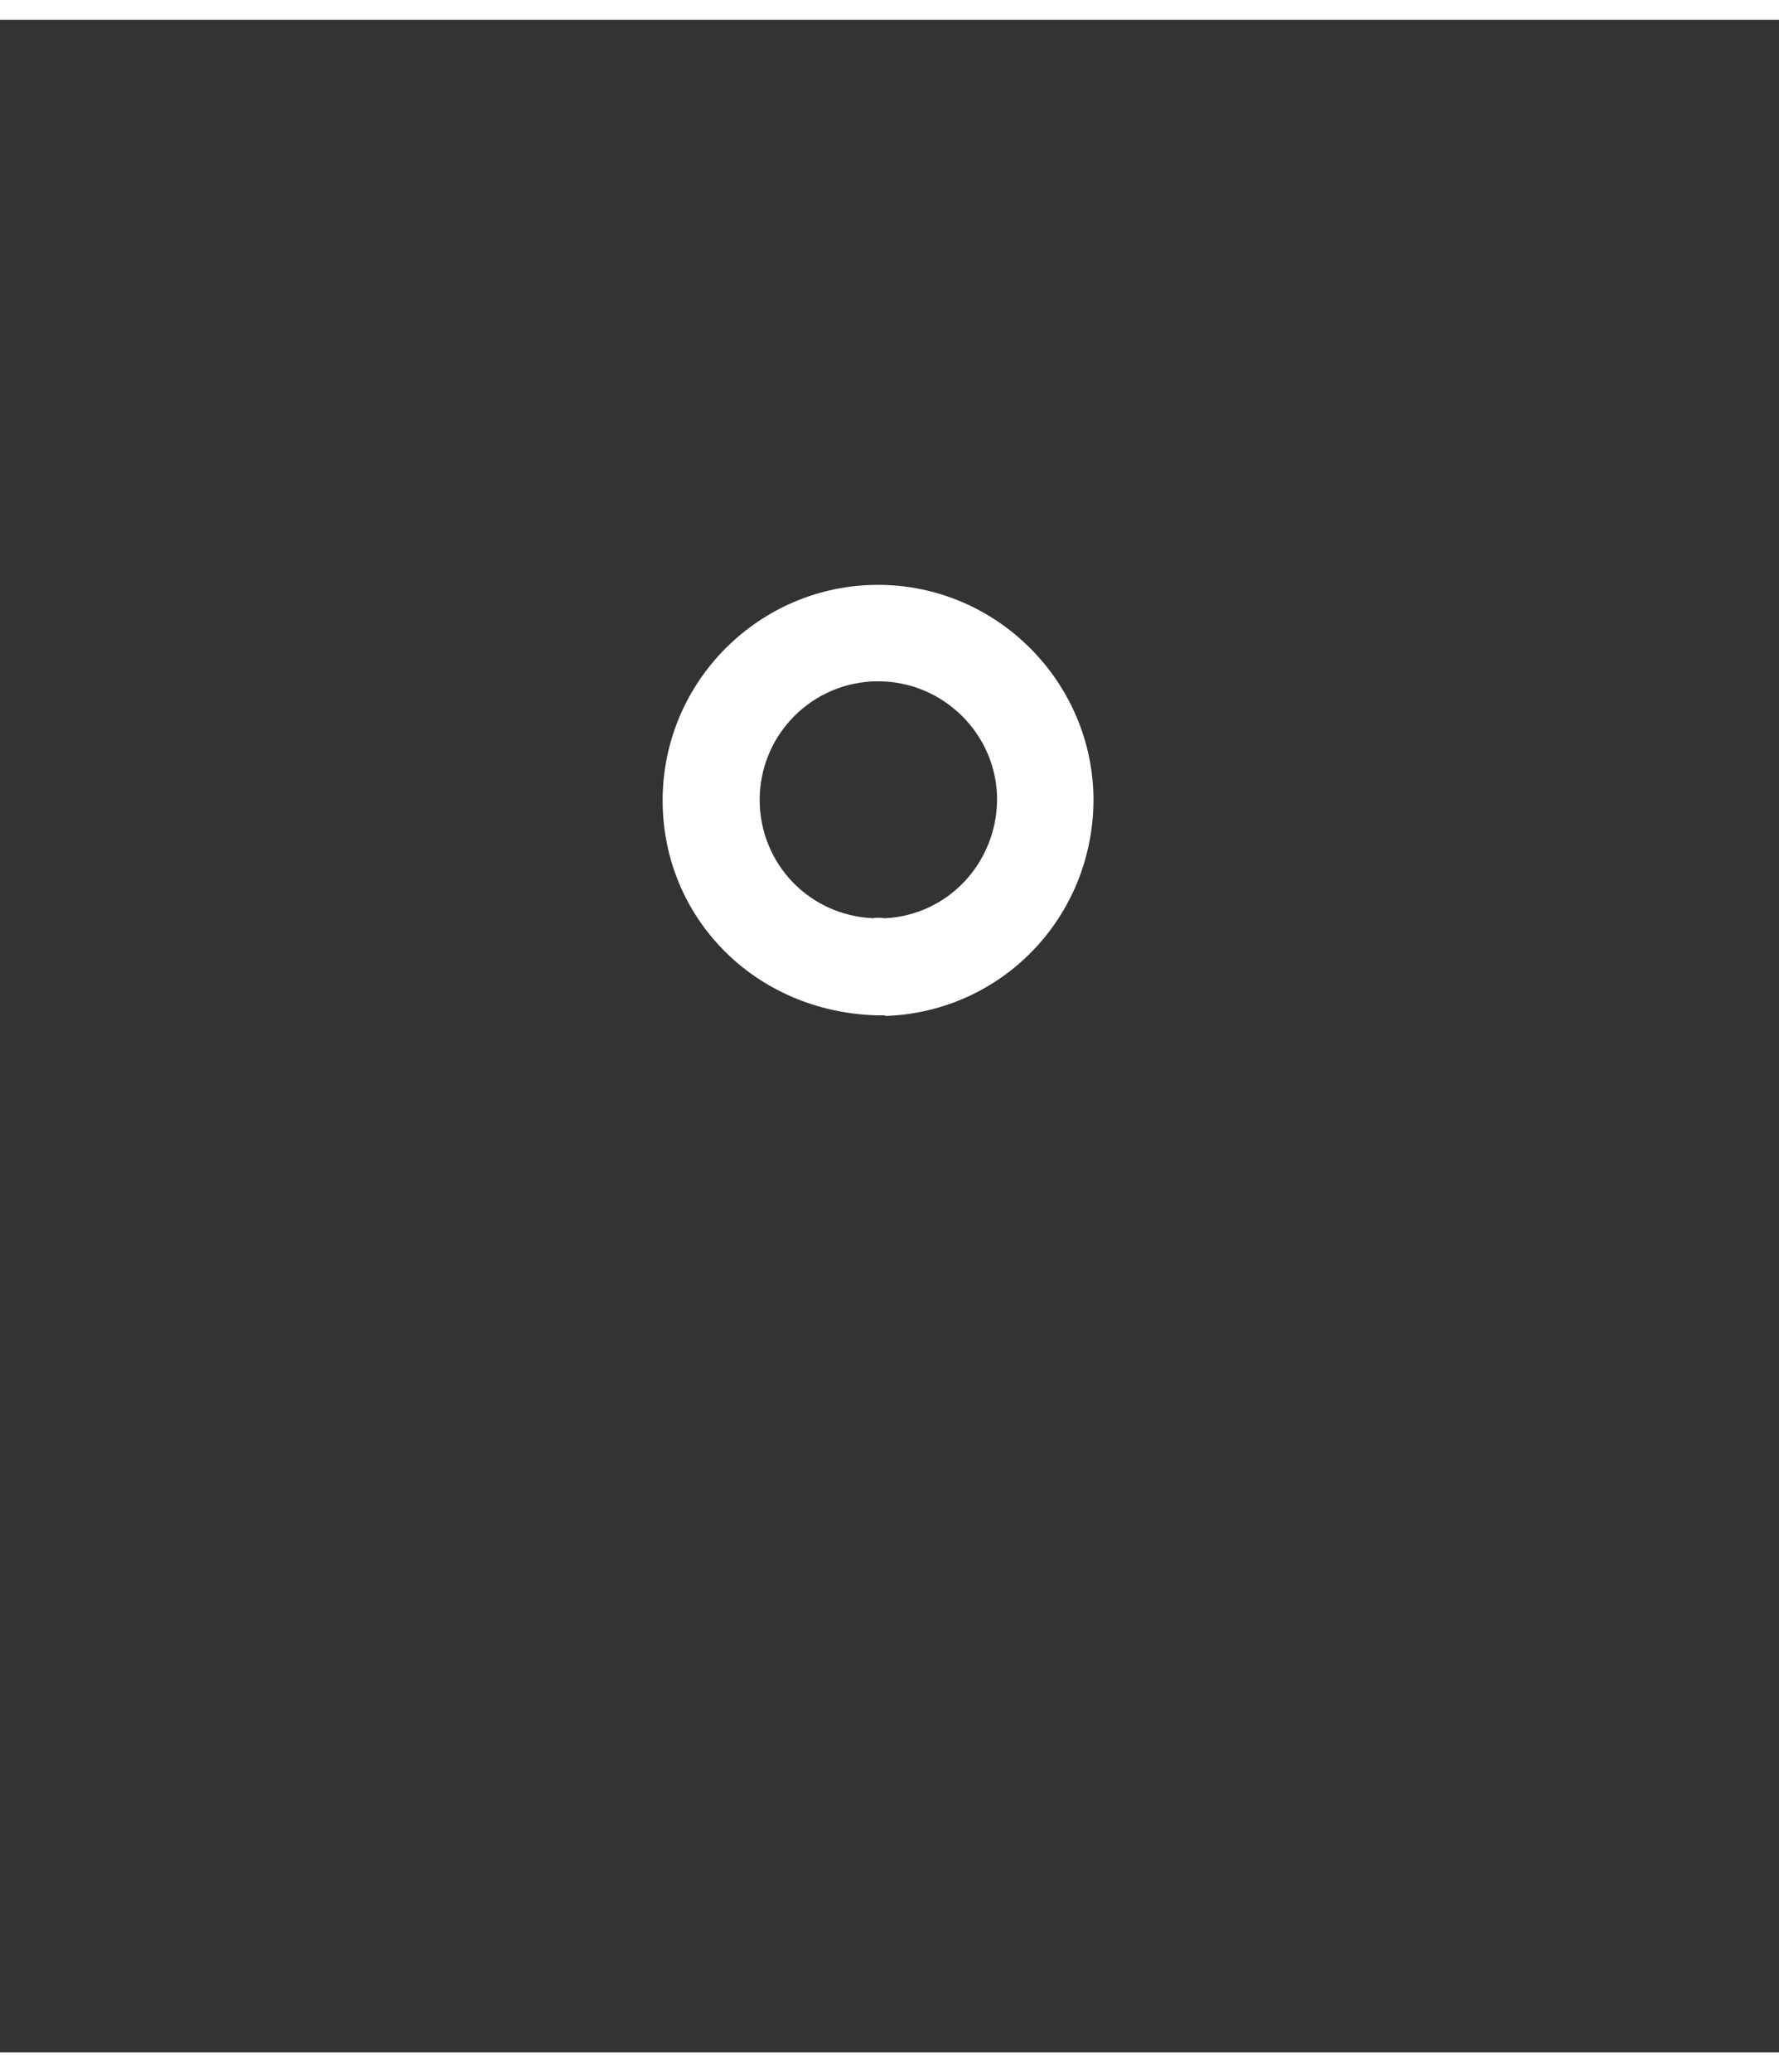 <svg width="128" height="149" viewBox="0 0 148 169" fill="none" xmlns="http://www.w3.org/2000/svg">
<rect x="0" y="0" width="148" height="169" fill="#333333" stroke="none"/>
<path d="M105.876 42.57C105.715 42.57 105.607 42.57 105.446 42.57H105.177C95.005 42.247 87.416 34.389 87.416 24.701C87.416 14.799 95.489 6.779 105.338 6.779C115.187 6.779 123.26 14.852 123.26 24.701C123.206 34.443 115.618 42.3 105.93 42.623C105.93 42.57 105.93 42.57 105.876 42.57ZM105.338 14.799C99.902 14.799 95.489 19.212 95.489 24.648C95.489 29.976 99.633 34.281 104.961 34.497C105.015 34.443 105.446 34.443 105.93 34.497C111.151 34.227 115.187 29.922 115.241 24.648C115.241 19.212 110.828 14.799 105.338 14.799Z"/>
<path d="M105.934 82.235C103.835 82.235 101.736 82.074 99.637 81.697C97.43 81.32 95.977 79.221 96.354 77.015C96.73 74.808 98.829 73.355 101.036 73.732C107.656 74.862 114.652 73.624 119.335 70.502C121.864 68.834 123.21 66.735 123.21 64.636C123.21 62.537 121.81 60.492 119.335 58.824C114.652 55.702 107.548 54.464 100.875 55.648C98.668 56.079 96.569 54.572 96.192 52.365C95.816 50.158 97.269 48.06 99.475 47.683C108.248 46.122 117.343 47.79 123.802 52.096C128.538 55.271 131.283 59.792 131.283 64.636C131.283 69.426 128.592 74.001 123.802 77.23C118.904 80.459 112.553 82.235 105.934 82.235Z" />
<path d="M41.133 42.572C41.079 42.572 41.025 42.572 41.025 42.572C31.338 42.249 23.749 34.391 23.695 24.703C23.695 14.8 31.768 6.728 41.617 6.728C51.466 6.728 59.539 14.8 59.539 24.65C59.539 34.391 51.951 42.249 42.263 42.572L41.133 38.535L41.51 42.572C41.402 42.572 41.241 42.572 41.133 42.572ZM41.671 34.499C41.994 34.499 42.263 34.499 42.586 34.552C47.376 34.337 51.574 30.032 51.574 24.703C51.574 19.268 47.161 14.854 41.725 14.854C36.289 14.854 31.876 19.268 31.876 24.703C31.876 29.978 35.966 34.23 41.187 34.552C41.241 34.499 41.456 34.499 41.671 34.499Z" />
<path d="M41.076 82.235C34.456 82.235 28.105 80.459 23.207 77.23C18.471 74.055 15.727 69.48 15.727 64.636C15.727 59.846 18.471 55.271 23.207 52.096C29.666 47.79 38.761 46.122 47.534 47.683C49.741 48.06 51.194 50.158 50.817 52.365C50.44 54.572 48.341 56.079 46.135 55.648C39.461 54.464 32.411 55.702 27.675 58.824C25.145 60.492 23.8 62.537 23.8 64.636C23.8 66.735 25.199 68.834 27.675 70.502C32.357 73.624 39.353 74.862 45.973 73.732C48.18 73.355 50.279 74.862 50.656 77.015C51.032 79.221 49.579 81.32 47.373 81.697C45.274 82.074 43.175 82.235 41.076 82.235Z"/>
<path d="M73.587 82.777C73.426 82.777 73.318 82.777 73.157 82.777H72.888C62.716 82.454 55.127 74.596 55.127 64.908C55.127 55.005 63.2 46.986 73.049 46.986C82.898 46.986 90.971 55.059 90.971 64.908C90.917 74.65 83.329 82.507 73.641 82.83C73.641 82.777 73.641 82.777 73.587 82.777ZM73.049 55.005C67.613 55.005 63.2 59.419 63.2 64.855C63.2 70.183 67.344 74.488 72.672 74.704C72.726 74.65 73.157 74.65 73.641 74.704C78.862 74.434 82.898 70.129 82.952 64.855C82.952 59.473 78.539 55.005 73.049 55.005Z" fill="white" />
<path d="M73.581 122.492C67.122 122.492 60.664 120.824 55.659 117.433C50.922 114.258 48.178 109.737 48.178 104.893C48.178 100.103 50.869 95.475 55.659 92.299C65.723 85.626 81.492 85.626 91.503 92.299C96.239 95.475 98.984 99.996 98.984 104.839C98.984 109.629 96.293 114.258 91.503 117.433C86.498 120.77 80.039 122.492 73.581 122.492ZM60.126 99.081C57.596 100.749 56.251 102.848 56.251 104.947C56.251 107.046 57.65 109.091 60.126 110.759C67.391 115.657 79.716 115.657 86.982 110.759C89.511 109.091 90.857 106.992 90.857 104.893C90.857 102.794 89.458 100.749 86.982 99.081C79.77 94.183 67.445 94.237 60.126 99.081Z" />
<path d="M9.768 159.168C8.2 159.168 6.76 158.8 5.448 158.064C4.136 157.328 3.096 156.312 2.328 155.016C1.56 153.704 1.176 152.224 1.176 150.576C1.176 148.944 1.56 147.48 2.328 146.184C3.096 144.872 4.136 143.848 5.448 143.112C6.76 142.376 8.2 142.008 9.768 142.008C11.352 142.008 12.792 142.376 14.088 143.112C15.4 143.848 16.432 144.872 17.184 146.184C17.952 147.48 18.336 148.944 18.336 150.576C18.336 152.224 17.952 153.704 17.184 155.016C16.432 156.312 15.4 157.328 14.088 158.064C12.776 158.8 11.336 159.168 9.768 159.168ZM9.768 156.168C10.776 156.168 11.664 155.944 12.432 155.496C13.2 155.032 13.8 154.376 14.232 153.528C14.664 152.68 14.88 151.696 14.88 150.576C14.88 149.456 14.664 148.48 14.232 147.648C13.8 146.8 13.2 146.152 12.432 145.704C11.664 145.256 10.776 145.032 9.768 145.032C8.76 145.032 7.864 145.256 7.08 145.704C6.312 146.152 5.712 146.8 5.28 147.648C4.848 148.48 4.632 149.456 4.632 150.576C4.632 151.696 4.848 152.68 5.28 153.528C5.712 154.376 6.312 155.032 7.08 155.496C7.864 155.944 8.76 156.168 9.768 156.168ZM28.204 145.512C29.788 145.512 31.068 146.016 32.044 147.024C33.02 148.016 33.508 149.408 33.508 151.2V159H30.148V151.656C30.148 150.6 29.884 149.792 29.356 149.232C28.828 148.656 28.108 148.368 27.196 148.368C26.268 148.368 25.532 148.656 24.988 149.232C24.46 149.792 24.196 150.6 24.196 151.656V159H20.836V145.704H24.196V147.36C24.644 146.784 25.212 146.336 25.9 146.016C26.604 145.68 27.372 145.512 28.204 145.512ZM40.063 147.648C40.495 147.008 41.087 146.488 41.839 146.088C42.607 145.688 43.479 145.488 44.455 145.488C45.591 145.488 46.615 145.768 47.527 146.328C48.455 146.888 49.183 147.688 49.711 148.728C50.255 149.752 50.527 150.944 50.527 152.304C50.527 153.664 50.255 154.872 49.711 155.928C49.183 156.968 48.455 157.776 47.527 158.352C46.615 158.928 45.591 159.216 44.455 159.216C43.463 159.216 42.591 159.024 41.839 158.64C41.103 158.24 40.511 157.728 40.063 157.104V159H36.703V141.24H40.063V147.648ZM47.095 152.304C47.095 151.504 46.927 150.816 46.591 150.24C46.271 149.648 45.839 149.2 45.295 148.896C44.767 148.592 44.191 148.44 43.567 148.44C42.959 148.44 42.383 148.6 41.839 148.92C41.311 149.224 40.879 149.672 40.543 150.264C40.223 150.856 40.063 151.552 40.063 152.352C40.063 153.152 40.223 153.848 40.543 154.44C40.879 155.032 41.311 155.488 41.839 155.808C42.383 156.112 42.959 156.264 43.567 156.264C44.191 156.264 44.767 156.104 45.295 155.784C45.839 155.464 46.271 155.008 46.591 154.416C46.927 153.824 47.095 153.12 47.095 152.304ZM58.873 159.216C57.593 159.216 56.441 158.936 55.416 158.376C54.392 157.8 53.584 156.992 52.992 155.952C52.416 154.912 52.129 153.712 52.129 152.352C52.129 150.992 52.425 149.792 53.017 148.752C53.624 147.712 54.449 146.912 55.489 146.352C56.529 145.776 57.688 145.488 58.968 145.488C60.248 145.488 61.408 145.776 62.449 146.352C63.489 146.912 64.305 147.712 64.897 148.752C65.504 149.792 65.808 150.992 65.808 152.352C65.808 153.712 65.496 154.912 64.873 155.952C64.264 156.992 63.432 157.8 62.377 158.376C61.337 158.936 60.169 159.216 58.873 159.216ZM58.873 156.288C59.48 156.288 60.048 156.144 60.577 155.856C61.12 155.552 61.553 155.104 61.873 154.512C62.193 153.92 62.352 153.2 62.352 152.352C62.352 151.088 62.017 150.12 61.344 149.448C60.688 148.76 59.88 148.416 58.92 148.416C57.961 148.416 57.153 148.76 56.496 149.448C55.856 150.12 55.536 151.088 55.536 152.352C55.536 153.616 55.849 154.592 56.472 155.28C57.112 155.952 57.913 156.288 58.873 156.288ZM67.409 152.304C67.409 150.96 67.673 149.768 68.201 148.728C68.745 147.688 69.473 146.888 70.385 146.328C71.313 145.768 72.345 145.488 73.481 145.488C74.473 145.488 75.337 145.688 76.073 146.088C76.825 146.488 77.425 146.992 77.873 147.6V145.704H81.257V159H77.873V157.056C77.441 157.68 76.841 158.2 76.073 158.616C75.321 159.016 74.449 159.216 73.457 159.216C72.337 159.216 71.313 158.928 70.385 158.352C69.473 157.776 68.745 156.968 68.201 155.928C67.673 154.872 67.409 153.664 67.409 152.304ZM77.873 152.352C77.873 151.536 77.713 150.84 77.393 150.264C77.073 149.672 76.641 149.224 76.097 148.92C75.553 148.6 74.969 148.44 74.345 148.44C73.721 148.44 73.145 148.592 72.617 148.896C72.089 149.2 71.657 149.648 71.321 150.24C71.001 150.816 70.841 151.504 70.841 152.304C70.841 153.104 71.001 153.808 71.321 154.416C71.657 155.008 72.089 155.464 72.617 155.784C73.161 156.104 73.737 156.264 74.345 156.264C74.969 156.264 75.553 156.112 76.097 155.808C76.641 155.488 77.073 155.04 77.393 154.464C77.713 153.872 77.873 153.168 77.873 152.352ZM87.899 147.768C88.331 147.064 88.891 146.512 89.579 146.112C90.283 145.712 91.083 145.512 91.979 145.512V149.04H91.091C90.035 149.04 89.235 149.288 88.691 149.784C88.163 150.28 87.899 151.144 87.899 152.376V159H84.539V145.704H87.899V147.768ZM93.378 152.304C93.378 150.96 93.642 149.768 94.17 148.728C94.714 147.688 95.45 146.888 96.378 146.328C97.306 145.768 98.338 145.488 99.474 145.488C100.338 145.488 101.162 145.68 101.946 146.064C102.73 146.432 103.354 146.928 103.818 147.552V141.24H107.226V159H103.818V157.032C103.402 157.688 102.818 158.216 102.066 158.616C101.314 159.016 100.442 159.216 99.45 159.216C98.33 159.216 97.306 158.928 96.378 158.352C95.45 157.776 94.714 156.968 94.17 155.928C93.642 154.872 93.378 153.664 93.378 152.304ZM103.842 152.352C103.842 151.536 103.682 150.84 103.362 150.264C103.042 149.672 102.61 149.224 102.066 148.92C101.522 148.6 100.938 148.44 100.314 148.44C99.69 148.44 99.114 148.592 98.586 148.896C98.058 149.2 97.626 149.648 97.29 150.24C96.97 150.816 96.81 151.504 96.81 152.304C96.81 153.104 96.97 153.808 97.29 154.416C97.626 155.008 98.058 155.464 98.586 155.784C99.13 156.104 99.706 156.264 100.314 156.264C100.938 156.264 101.522 156.112 102.066 155.808C102.61 155.488 103.042 155.04 103.362 154.464C103.682 153.872 103.842 153.168 103.842 152.352ZM112.212 144.12C111.62 144.12 111.124 143.936 110.724 143.568C110.34 143.184 110.148 142.712 110.148 142.152C110.148 141.592 110.34 141.128 110.724 140.76C111.124 140.376 111.62 140.184 112.212 140.184C112.804 140.184 113.292 140.376 113.676 140.76C114.076 141.128 114.276 141.592 114.276 142.152C114.276 142.712 114.076 143.184 113.676 143.568C113.292 143.936 112.804 144.12 112.212 144.12ZM113.868 145.704V159H110.508V145.704H113.868ZM124.555 145.512C126.139 145.512 127.419 146.016 128.395 147.024C129.371 148.016 129.859 149.408 129.859 151.2V159H126.499V151.656C126.499 150.6 126.235 149.792 125.707 149.232C125.179 148.656 124.459 148.368 123.547 148.368C122.619 148.368 121.883 148.656 121.339 149.232C120.811 149.792 120.547 150.6 120.547 151.656V159H117.187V145.704H120.547V147.36C120.995 146.784 121.563 146.336 122.251 146.016C122.955 145.68 123.723 145.512 124.555 145.512ZM138.262 145.488C139.254 145.488 140.126 145.688 140.878 146.088C141.63 146.472 142.222 146.976 142.654 147.6V145.704H146.038V159.096C146.038 160.328 145.79 161.424 145.294 162.384C144.798 163.36 144.054 164.128 143.062 164.688C142.07 165.264 140.87 165.552 139.462 165.552C137.574 165.552 136.022 165.112 134.806 164.232C133.606 163.352 132.926 162.152 132.766 160.632H136.102C136.278 161.24 136.654 161.72 137.23 162.072C137.822 162.44 138.534 162.624 139.366 162.624C140.342 162.624 141.134 162.328 141.742 161.736C142.35 161.16 142.654 160.28 142.654 159.096V157.032C142.222 157.656 141.622 158.176 140.854 158.592C140.102 159.008 139.238 159.216 138.262 159.216C137.142 159.216 136.118 158.928 135.19 158.352C134.262 157.776 133.526 156.968 132.982 155.928C132.454 154.872 132.19 153.664 132.19 152.304C132.19 150.96 132.454 149.768 132.982 148.728C133.526 147.688 134.254 146.888 135.166 146.328C136.094 145.768 137.126 145.488 138.262 145.488ZM142.654 152.352C142.654 151.536 142.494 150.84 142.174 150.264C141.854 149.672 141.422 149.224 140.878 148.92C140.334 148.6 139.75 148.44 139.126 148.44C138.502 148.44 137.926 148.592 137.398 148.896C136.87 149.2 136.438 149.648 136.102 150.24C135.782 150.816 135.622 151.504 135.622 152.304C135.622 153.104 135.782 153.808 136.102 154.416C136.438 155.008 136.87 155.464 137.398 155.784C137.942 156.104 138.518 156.264 139.126 156.264C139.75 156.264 140.334 156.112 140.878 155.808C141.422 155.488 141.854 155.04 142.174 154.464C142.494 153.872 142.654 153.168 142.654 152.352Z"/>
</svg>
